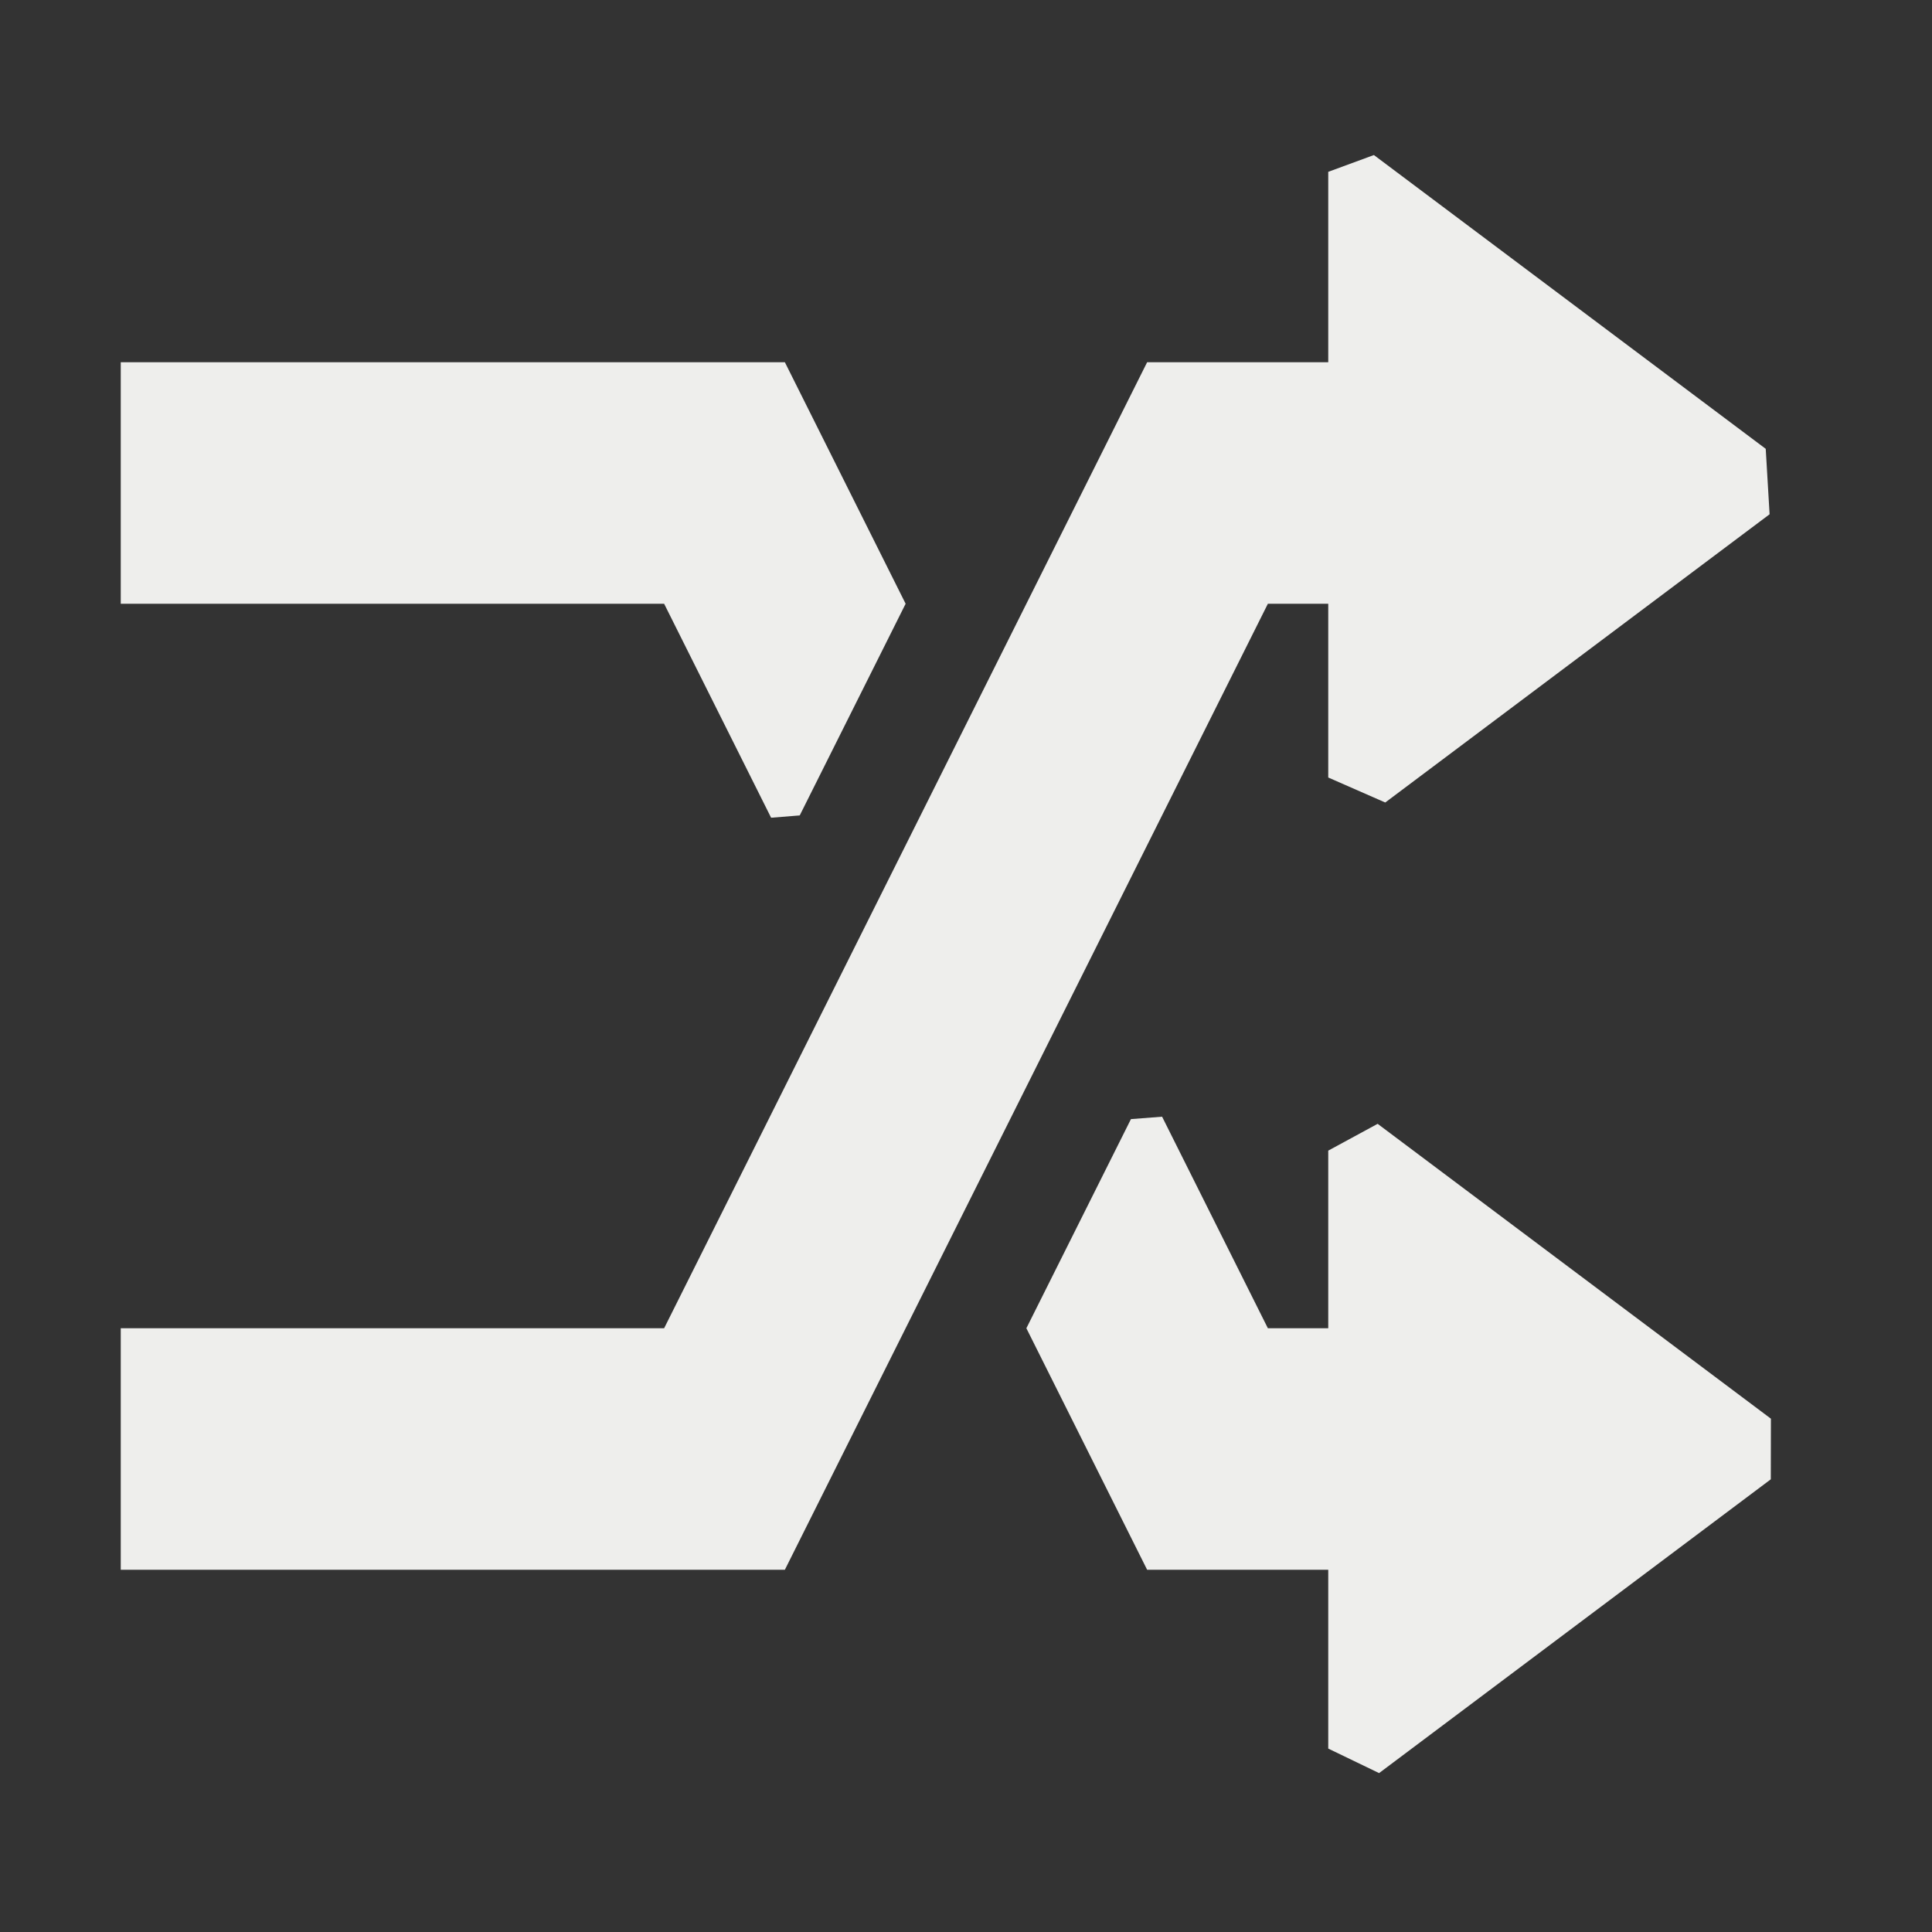 <?xml version="1.0" encoding="UTF-8" standalone="no"?>
<svg
   width="16"
   height="16"
   version="1.1"
   id="svg7"
   sodipodi:docname="media-playlist-shuffle.svg"
   inkscape:version="1.1.2 (0a00cf5339, 2022-02-04)"
   xmlns:inkscape="http://www.inkscape.org/namespaces/inkscape"
   xmlns:sodipodi="http://sodipodi.sourceforge.net/DTD/sodipodi-0.dtd"
   xmlns="http://www.w3.org/2000/svg"
   xmlns:svg="http://www.w3.org/2000/svg">
  <rect width="100%" height="100%" fill="#333333" stroke="none"/>
  <sodipodi:namedview
     id="namedview9"
     pagecolor="#000000"
     bordercolor="#666666"
     borderopacity="1.0"
     inkscape:pageshadow="2"
     inkscape:pageopacity="0"
     inkscape:pagecheckerboard="0"
     showgrid="false"
     inkscape:zoom="47.25"
     inkscape:cx="8"
     inkscape:cy="8"
     inkscape:window-width="1880"
     inkscape:window-height="966"
     inkscape:window-x="0"
     inkscape:window-y="29"
     inkscape:window-maximized="1"
     inkscape:current-layer="svg7" />
  <defs
     id="defs3">
    <style
       id="current-color-scheme"
       type="text/css">
   .ColorScheme-Text { color:#eeeeec; } .ColorScheme-Highlight { color:#367bf0; } .ColorScheme-NeutralText { color:#ffcc44; } .ColorScheme-PositiveText { color:#3db47e; } .ColorScheme-NegativeText { color:#dd4747; }
  </style>
  </defs>
  <path
     style="fill:currentColor"
     class="ColorScheme-Text"
     d="m 1,3 v 2 h 4.5 l 0.886,1.772 v 0 L 6.623,6.753 7.5,5 6.5,3 Z m 10,6.529 v 0 V 11 H 10.5 L 9.624,9.248 v 0 L 9.366,9.268 8.5,11 l 1,2 H 11 v 1.481 0 l 0.421,0.203 3.244,-2.433 0.001,-0.502 v 0 L 11.409,9.307 Z m 0,-8.106 v 0 V 3 H 9.5 l -4,8 H 1 v 2 h 5.5 l 4,-8 H 11 v 1.439 0 l 0.472,0.207 3.183,-2.387 v 0 L 14.623,3.717 11.378,1.284 Z"
     id="path5"
     sodipodi:nodetypes="ccccccccccccccccccccccccccccccccccccccccccccc" />
</svg>
